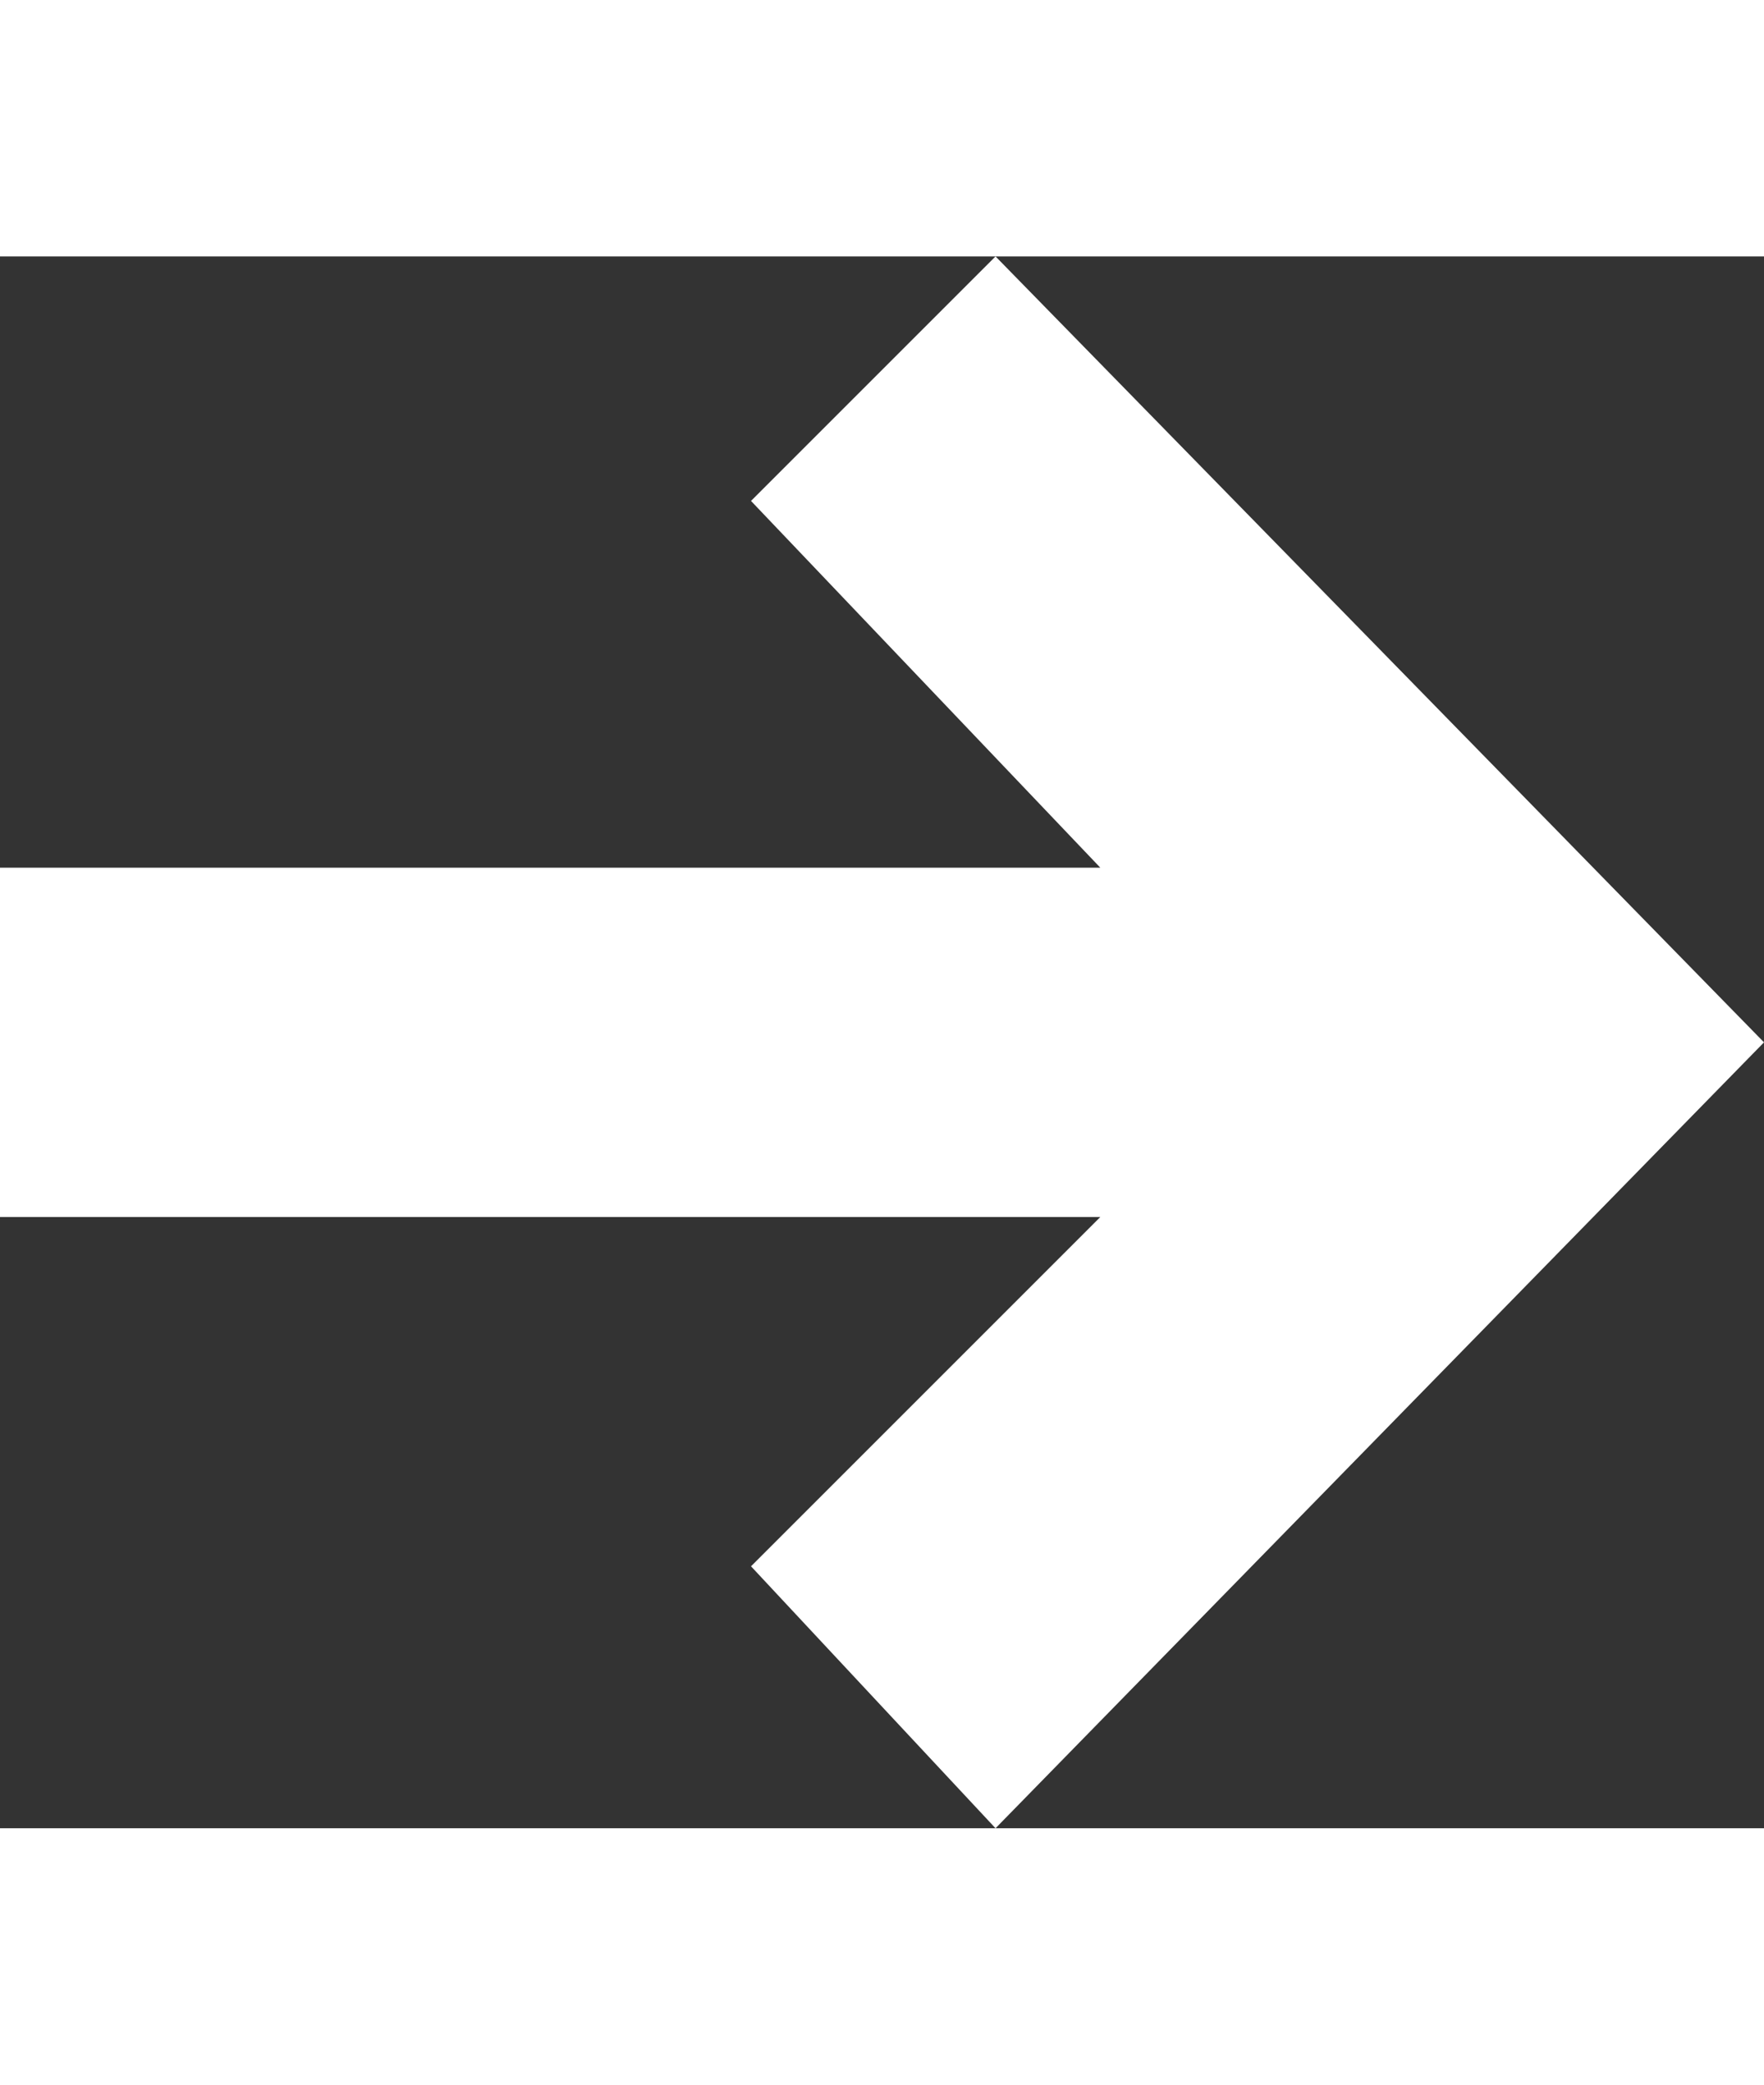 <svg height="13" width="11" viewBox="0 0 10.1 9" xmlns="http://www.w3.org/2000/svg">
    <rect x="0" y="0" width="10.1" height="9" fill="#333333" stroke="none"/>
    <path style="fill:#ffffff;" d="M5.7 0l-1.4 1.4 2 2.1h-6.3v2h6.3l-2 2 1.4 1.5 4.4-4.5z"/>
</svg>